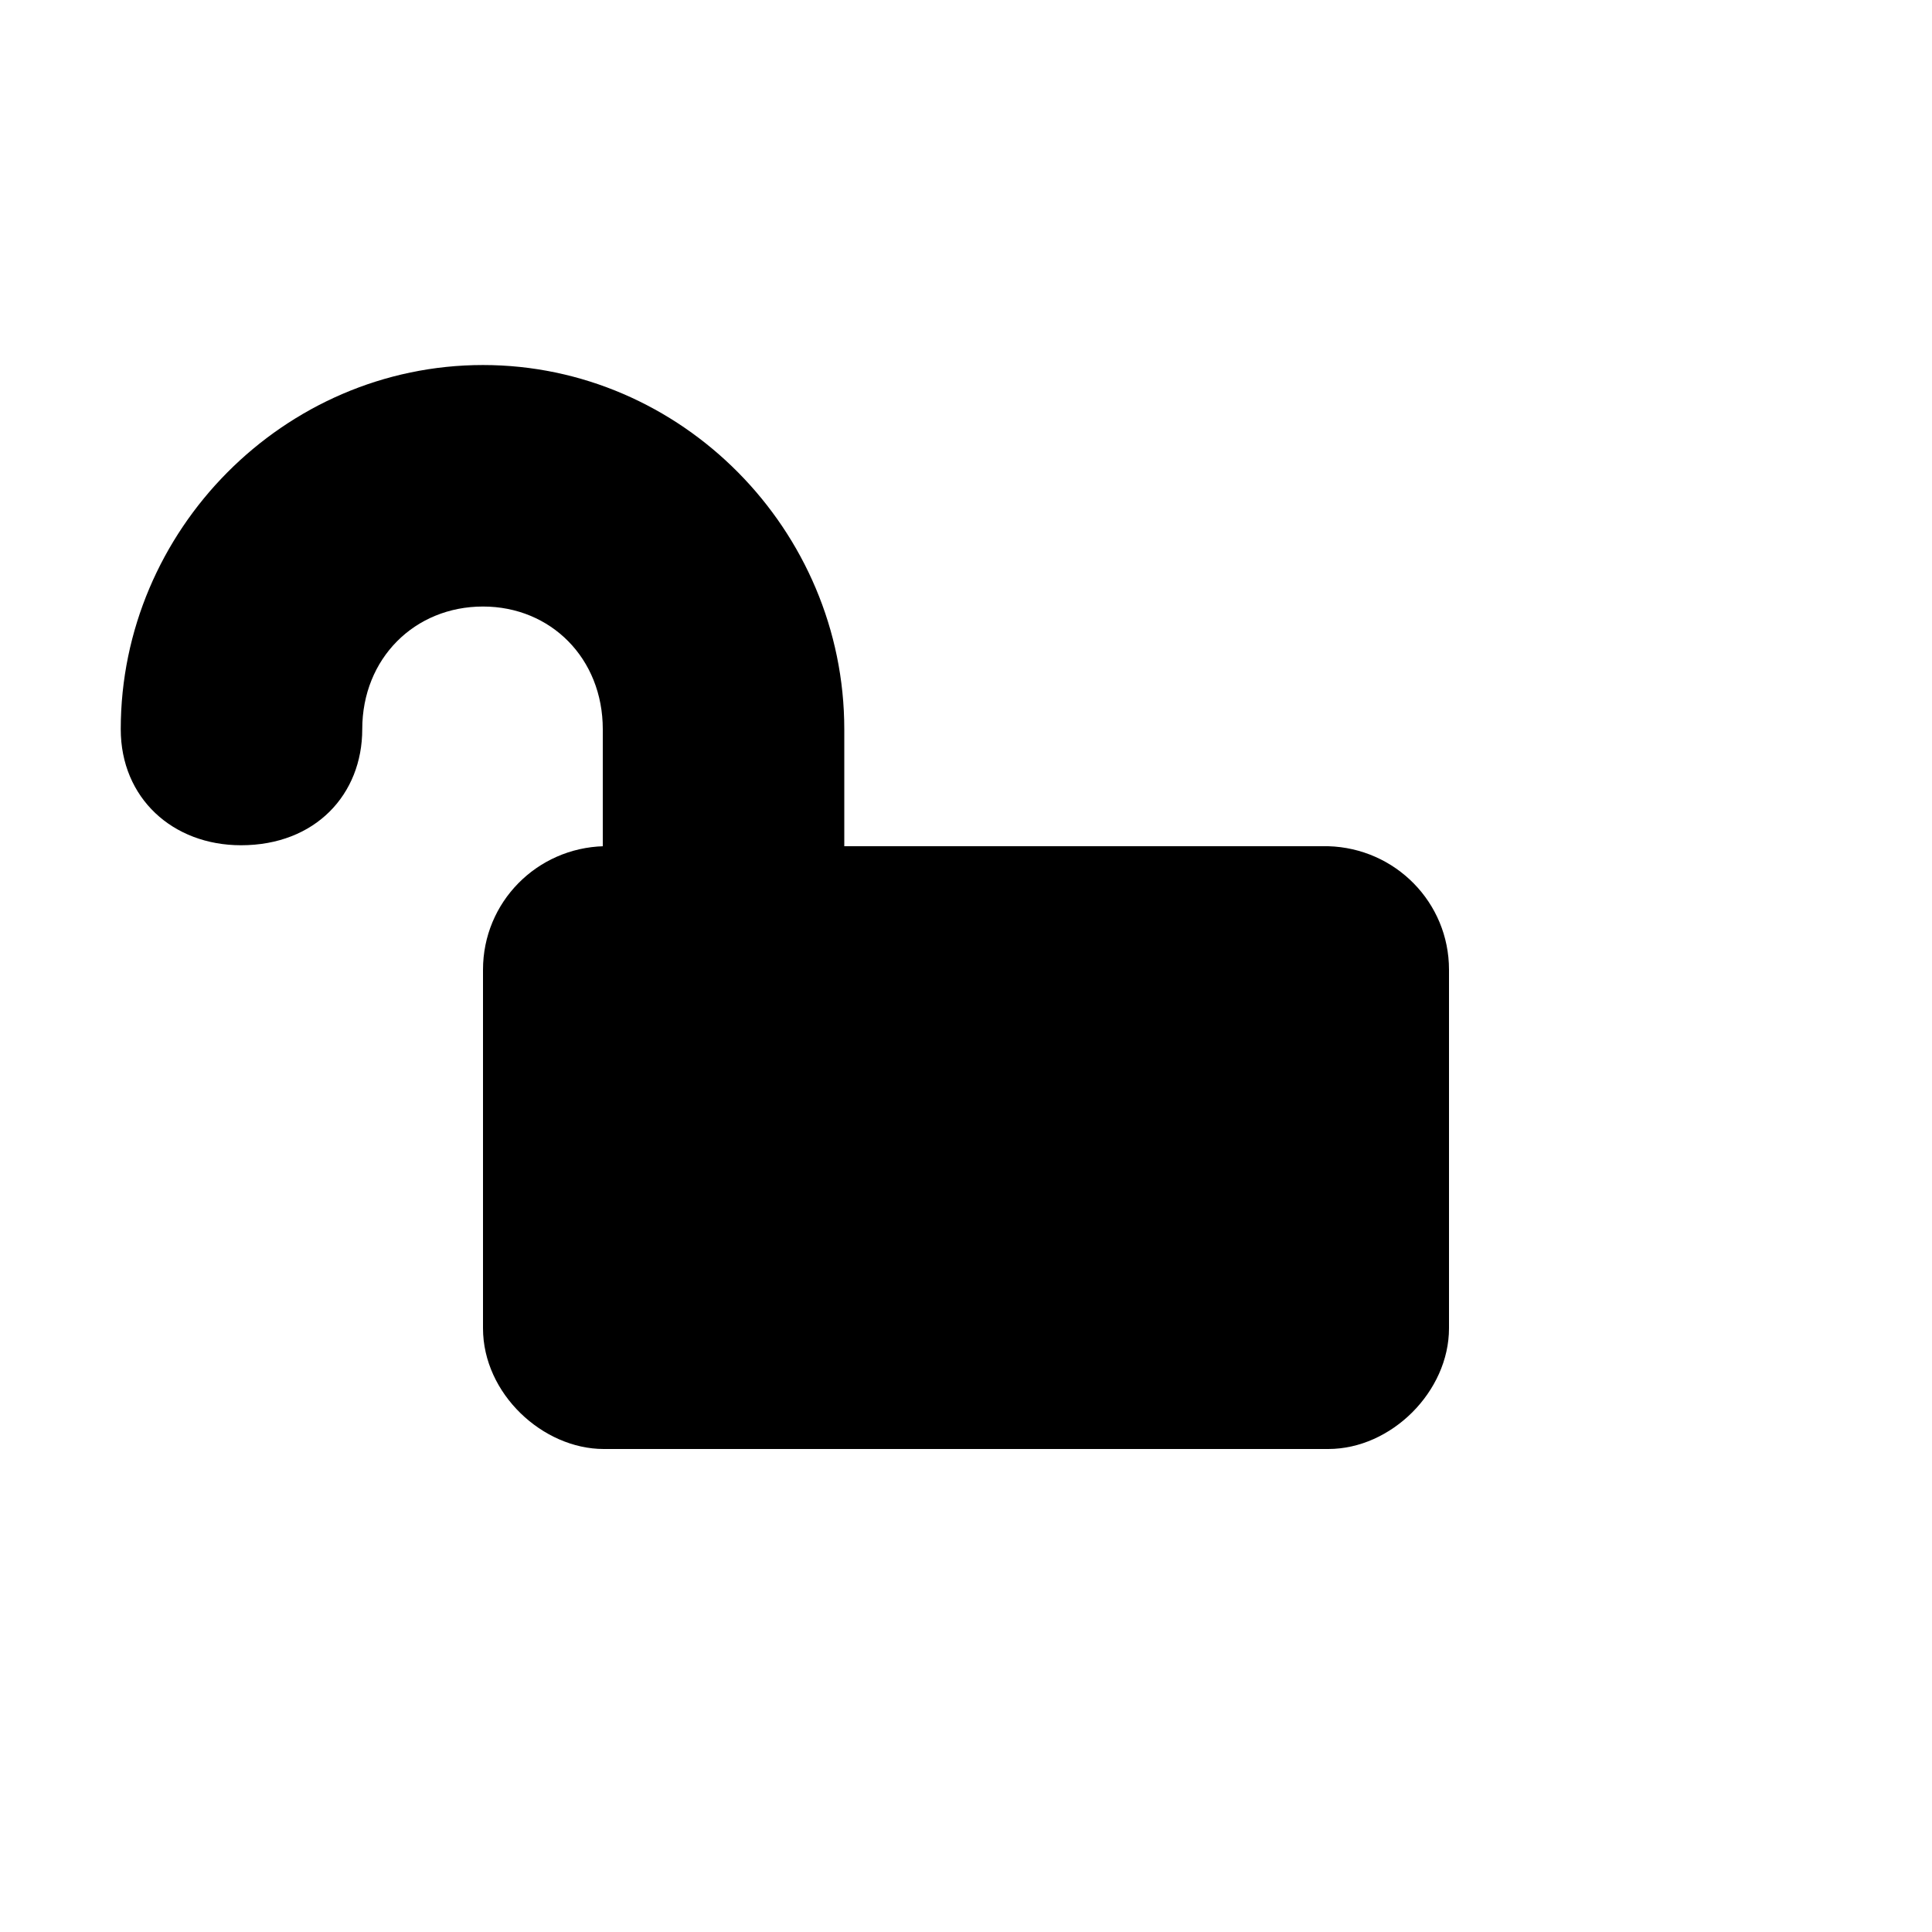<svg xmlns="http://www.w3.org/2000/svg" width="16" height="16" viewBox="0 0 16 16"><path d="m 4 3.023 c 1.645 0 2.992 1.367 2.992 3.016 v 1.461 h -2 v -1.461 c 0 -0.586 -0.43 -1.016 -0.992 -1.016 c -0.566 0 -1 0.43 -1 1.016 c 0 0.539 -0.387 0.961 -1.004 0.961 c -0.566 0 -0.996 -0.391 -0.996 -0.961 c 0 -1.648 1.352 -3.016 3 -3.016 z m 0 0"/><path d="m 11 7.008 c 0.555 0.016 1 0.465 1 1.023 v 2.969 c 0 0.523 -0.477 1 -1 1 h -6 c -0.504 0 -1 -0.457 -1 -1 v -2.969 c 0 -0.559 0.445 -1.008 1 -1.023 z m 0 0"/></svg>